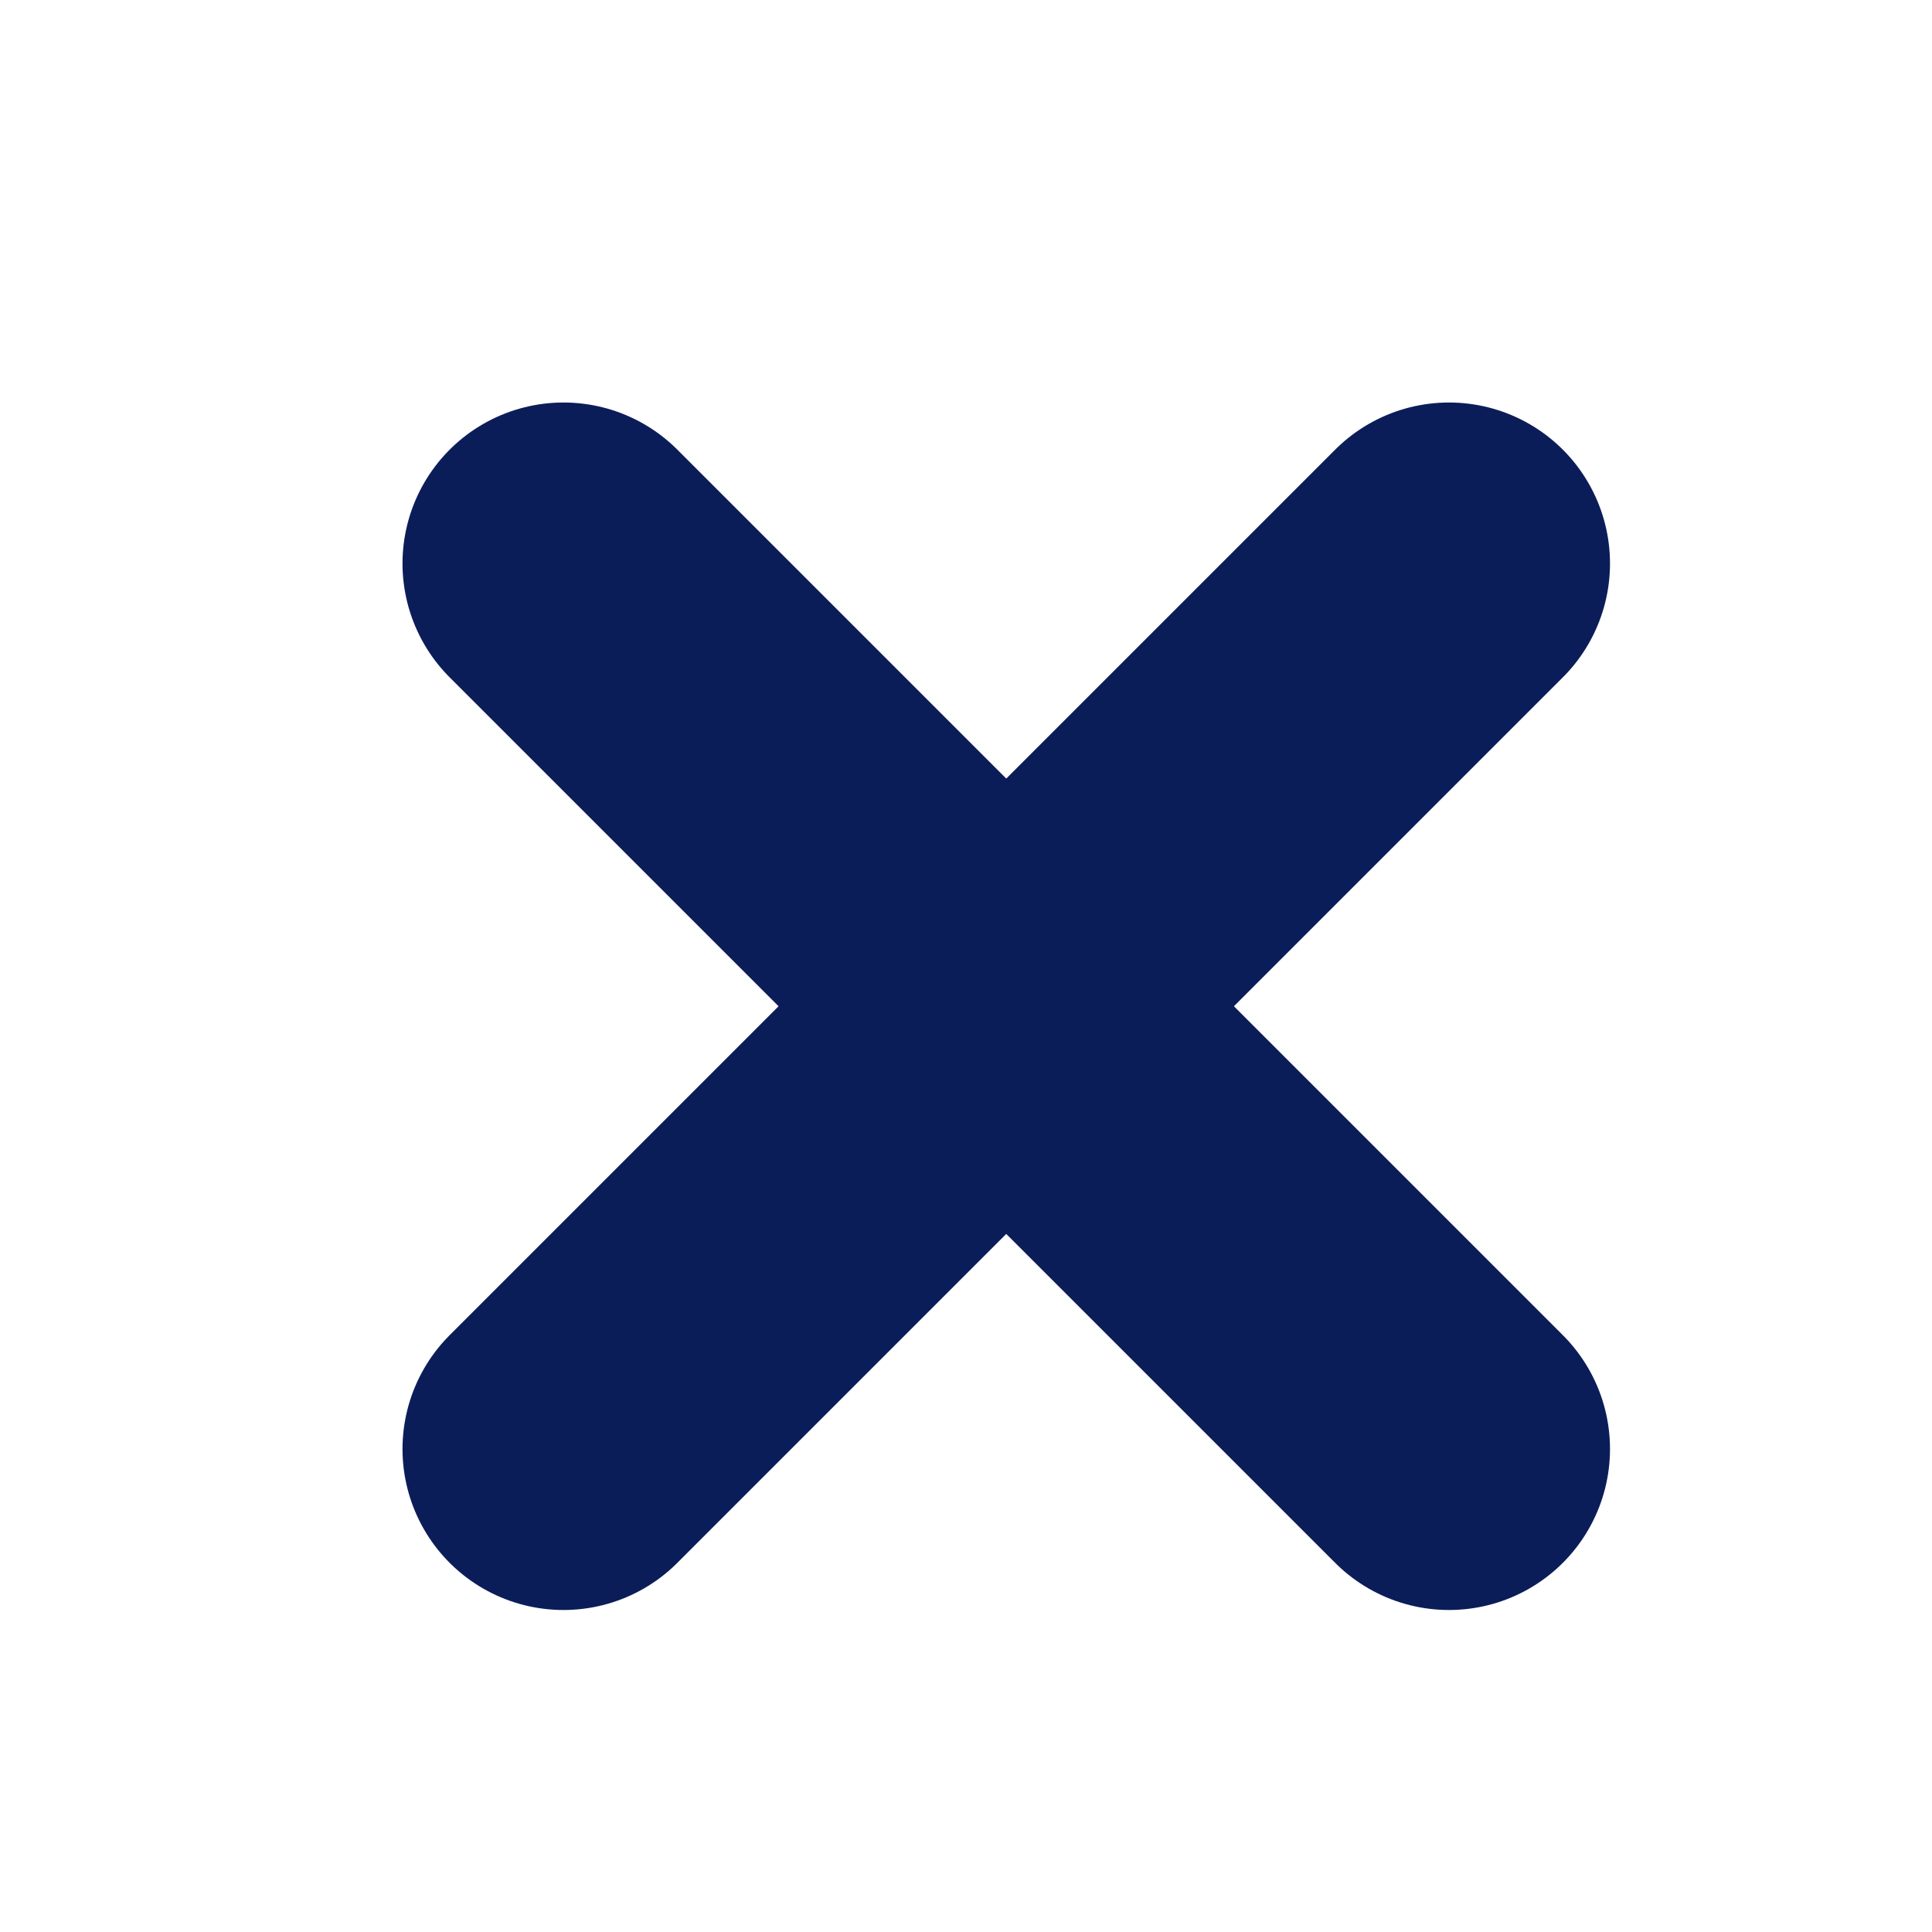 <?xml version="1.0" encoding="UTF-8"?>
<svg width="24px" height="24px" viewBox="0 0 24 24" version="1.1" xmlns="http://www.w3.org/2000/svg" xmlns:xlink="http://www.w3.org/1999/xlink">
    <!-- Generator: Sketch 54.1 (76490) - https://sketchapp.com -->
    <title>Preview Copy</title>
    <desc>Created with Sketch.</desc>
    <g id="Preview-Copy" stroke="none" stroke-width="1" fill="none" fill-rule="evenodd" stroke-linecap="round">
        <g id="Cross" transform="translate(7, 7)" stroke="#0B1D59" stroke-width="4">
            <path d="M0,0 L11,11" id="Path-2"></path>
            <path d="M0,0 L11,11" id="Path-2" transform="translate(5.5, 5.5) scale(-1, 1) translate(-5.5, -5.5) "></path>
        </g>
    </g>
</svg>